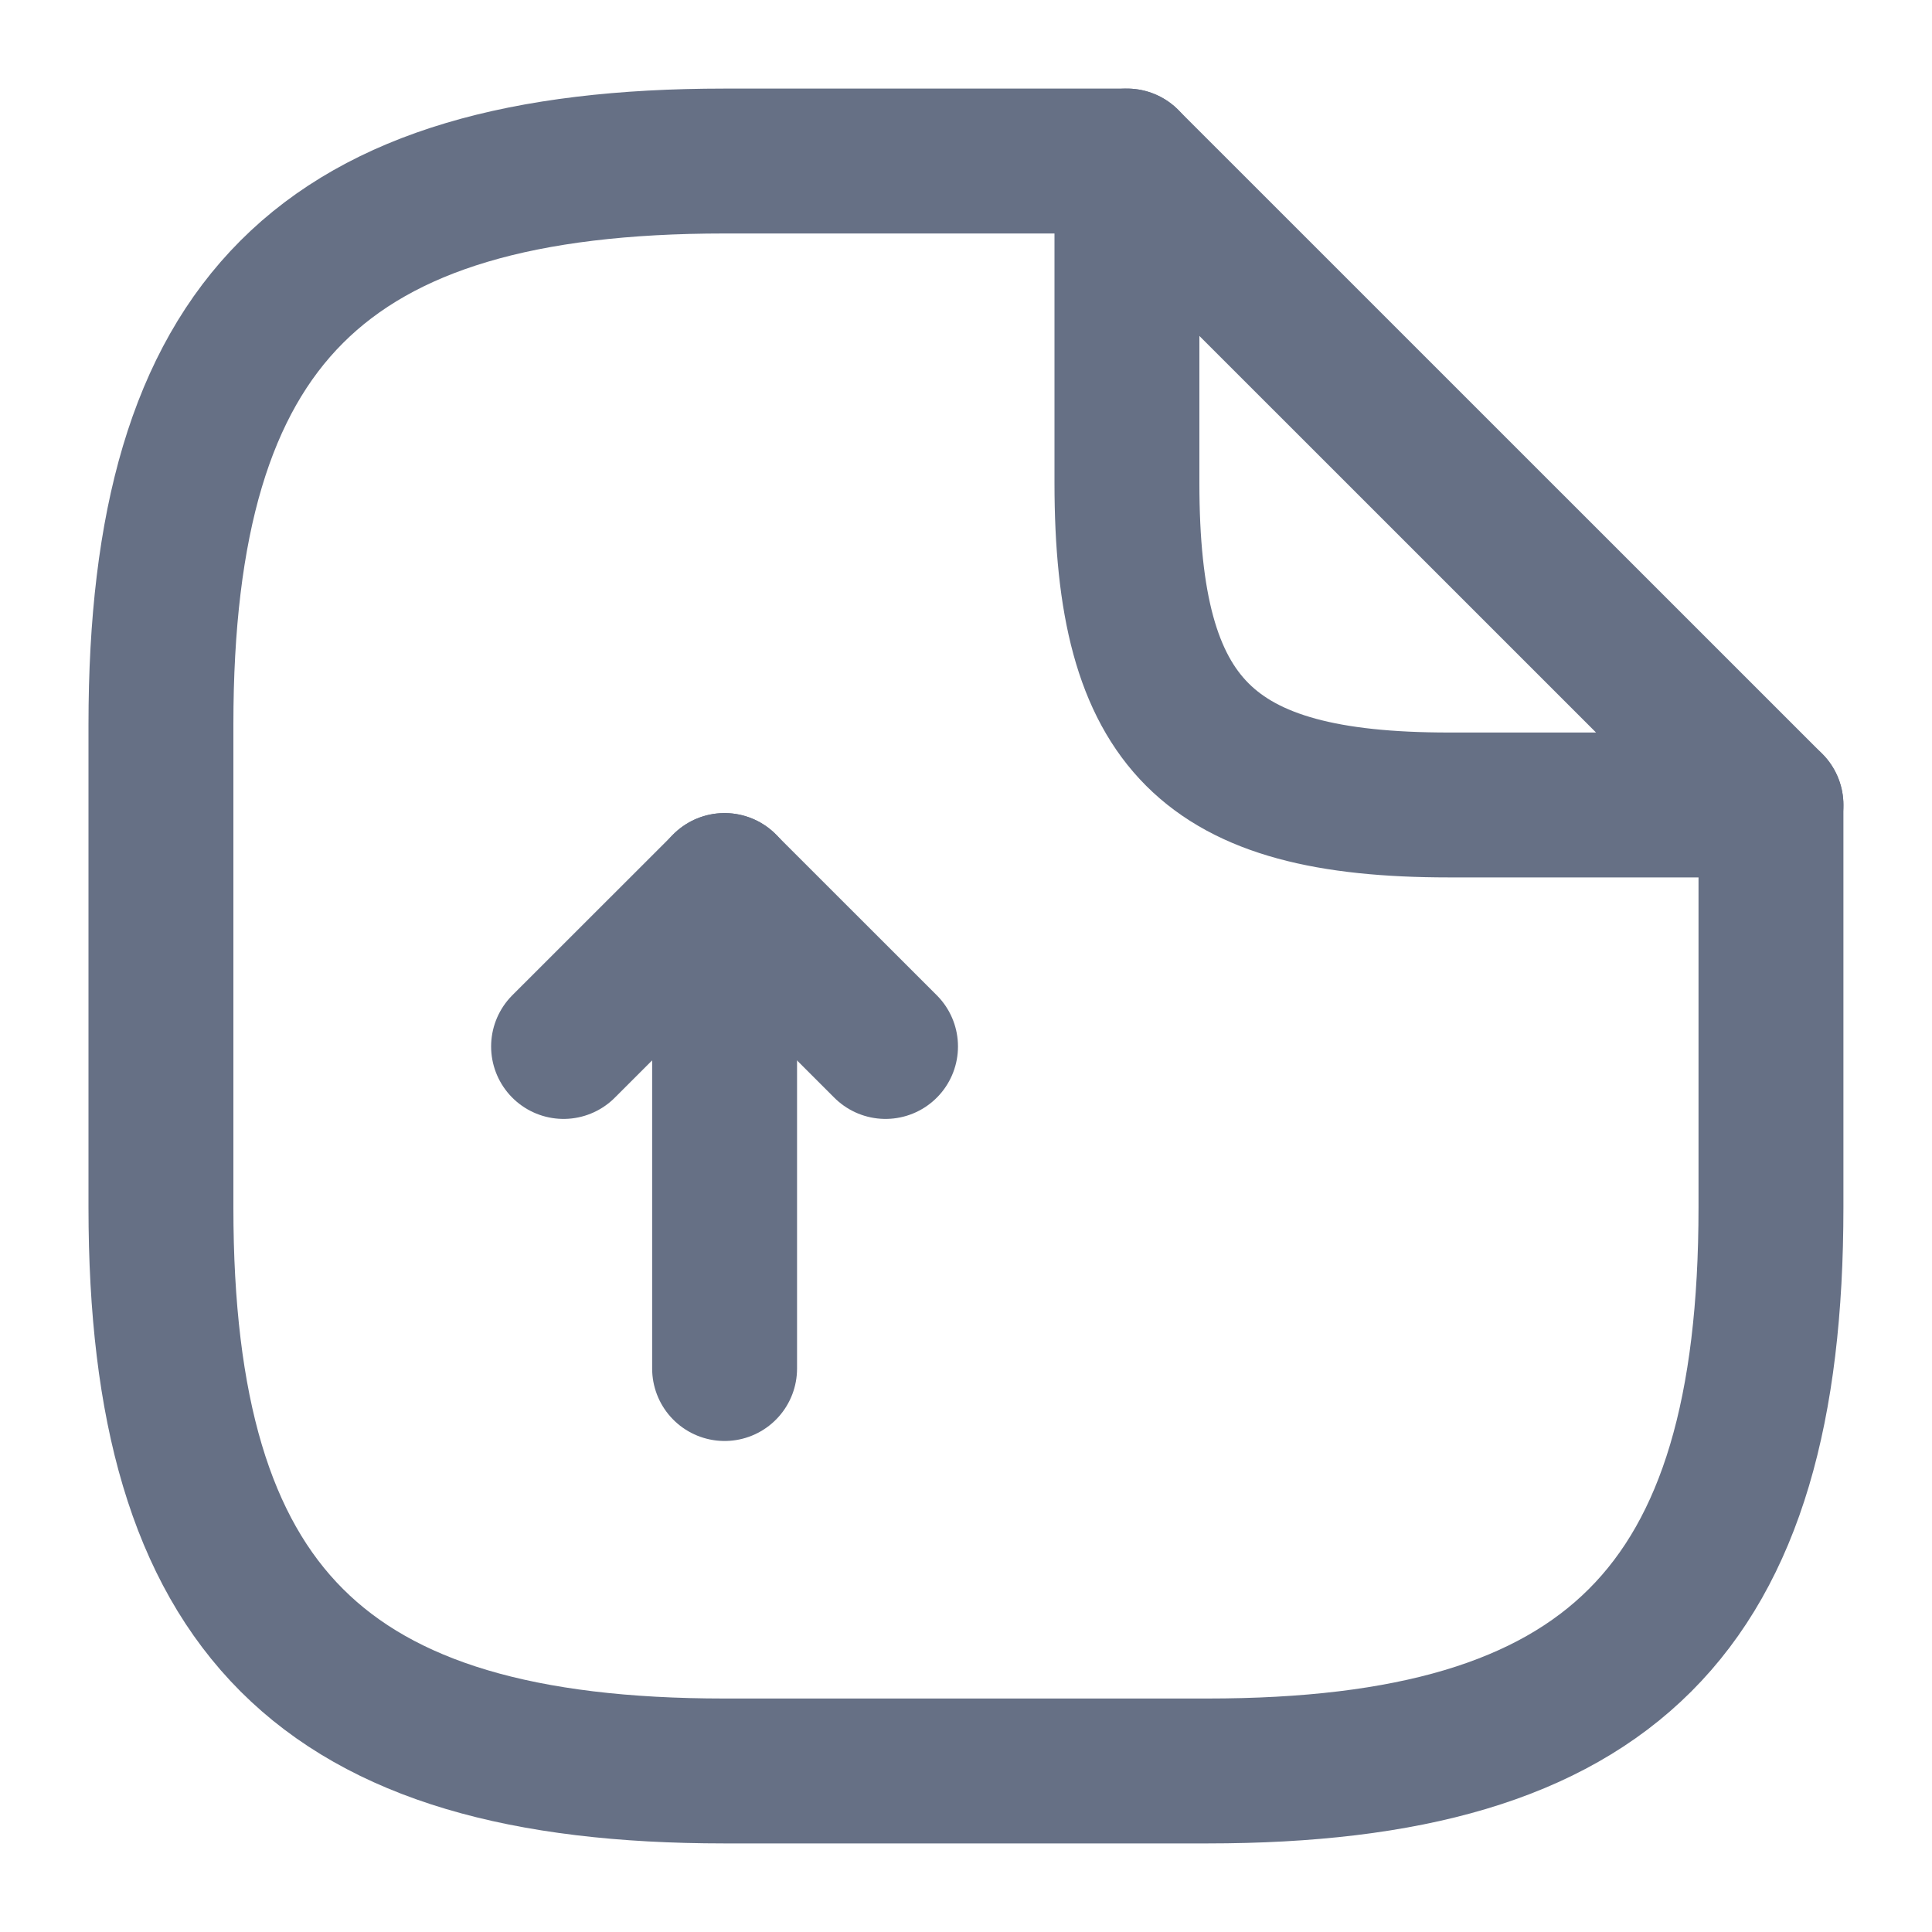 <svg width="20" height="20" viewBox="0 0 20 20" fill="none" xmlns="http://www.w3.org/2000/svg">
<path d="M7.501 14.167V9.167L5.834 10.833" stroke="#667085" stroke-width="1.5" stroke-linecap="round" stroke-linejoin="round"/>
<path d="M7.5 9.167L9.167 10.833" stroke="#667085" stroke-width="1.5" stroke-linecap="round" stroke-linejoin="round"/>
<path d="M18.333 8.333V12.5C18.333 16.667 16.666 18.333 12.499 18.333H7.499C3.333 18.333 1.666 16.667 1.666 12.5V7.5C1.666 3.333 3.333 1.667 7.499 1.667H11.666" stroke="#667085" stroke-width="1.5" stroke-linecap="round" stroke-linejoin="round"/>
<path d="M18.333 8.333H14.999C12.499 8.333 11.666 7.5 11.666 5V1.667L18.333 8.333Z" stroke="#667085" stroke-width="1.5" stroke-linecap="round" stroke-linejoin="round"/>
</svg>
